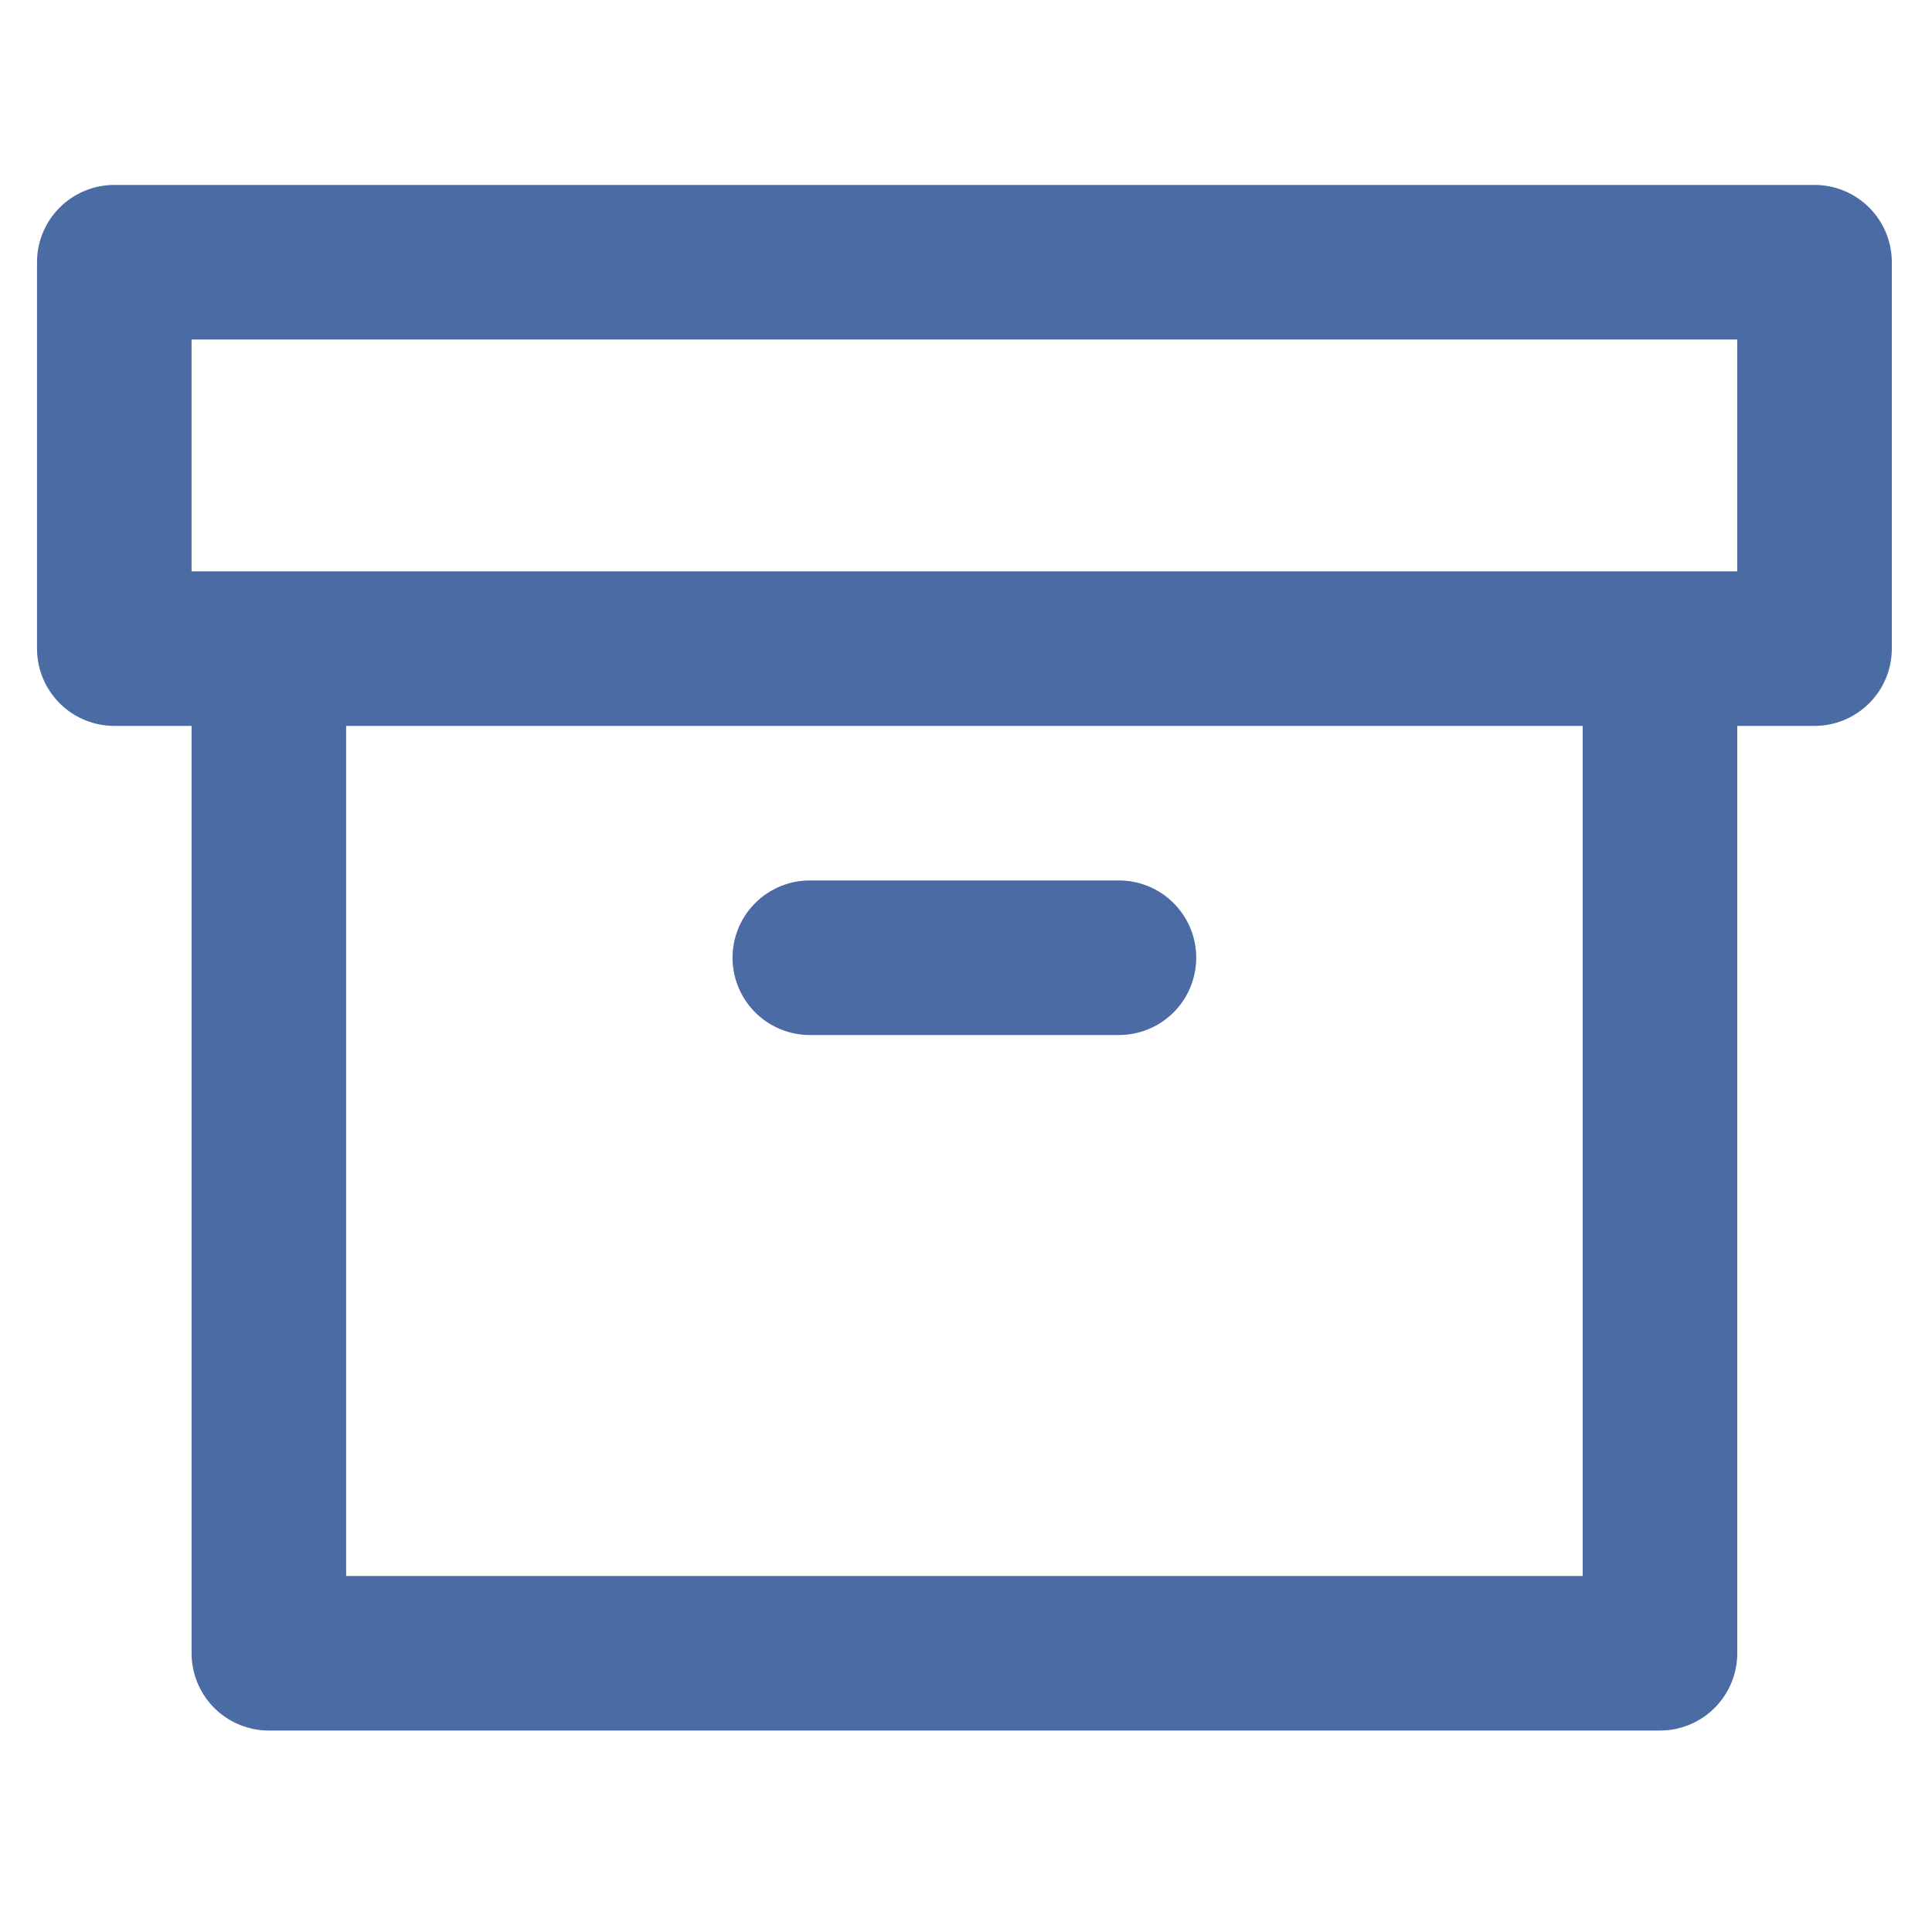<svg width="25" height="25" viewBox="0 0 25 25" fill="none" xmlns="http://www.w3.org/2000/svg">
<g clip-path="url(#clip0_286_4249)">
<path d="M21.48 8.393V21.393H3.479V8.393M10.479 12.393H14.479M1.479 3.393H23.48V8.393H1.479V3.393Z" stroke="#4B6BA4" stroke-width="2" stroke-linecap="round" stroke-linejoin="round"/>
</g>
<defs>
<clipPath id="clip0_286_4249">
<rect width="24" height="24" fill="white" transform="translate(0.479 0.393)"/>
</clipPath>
</defs>
</svg>
